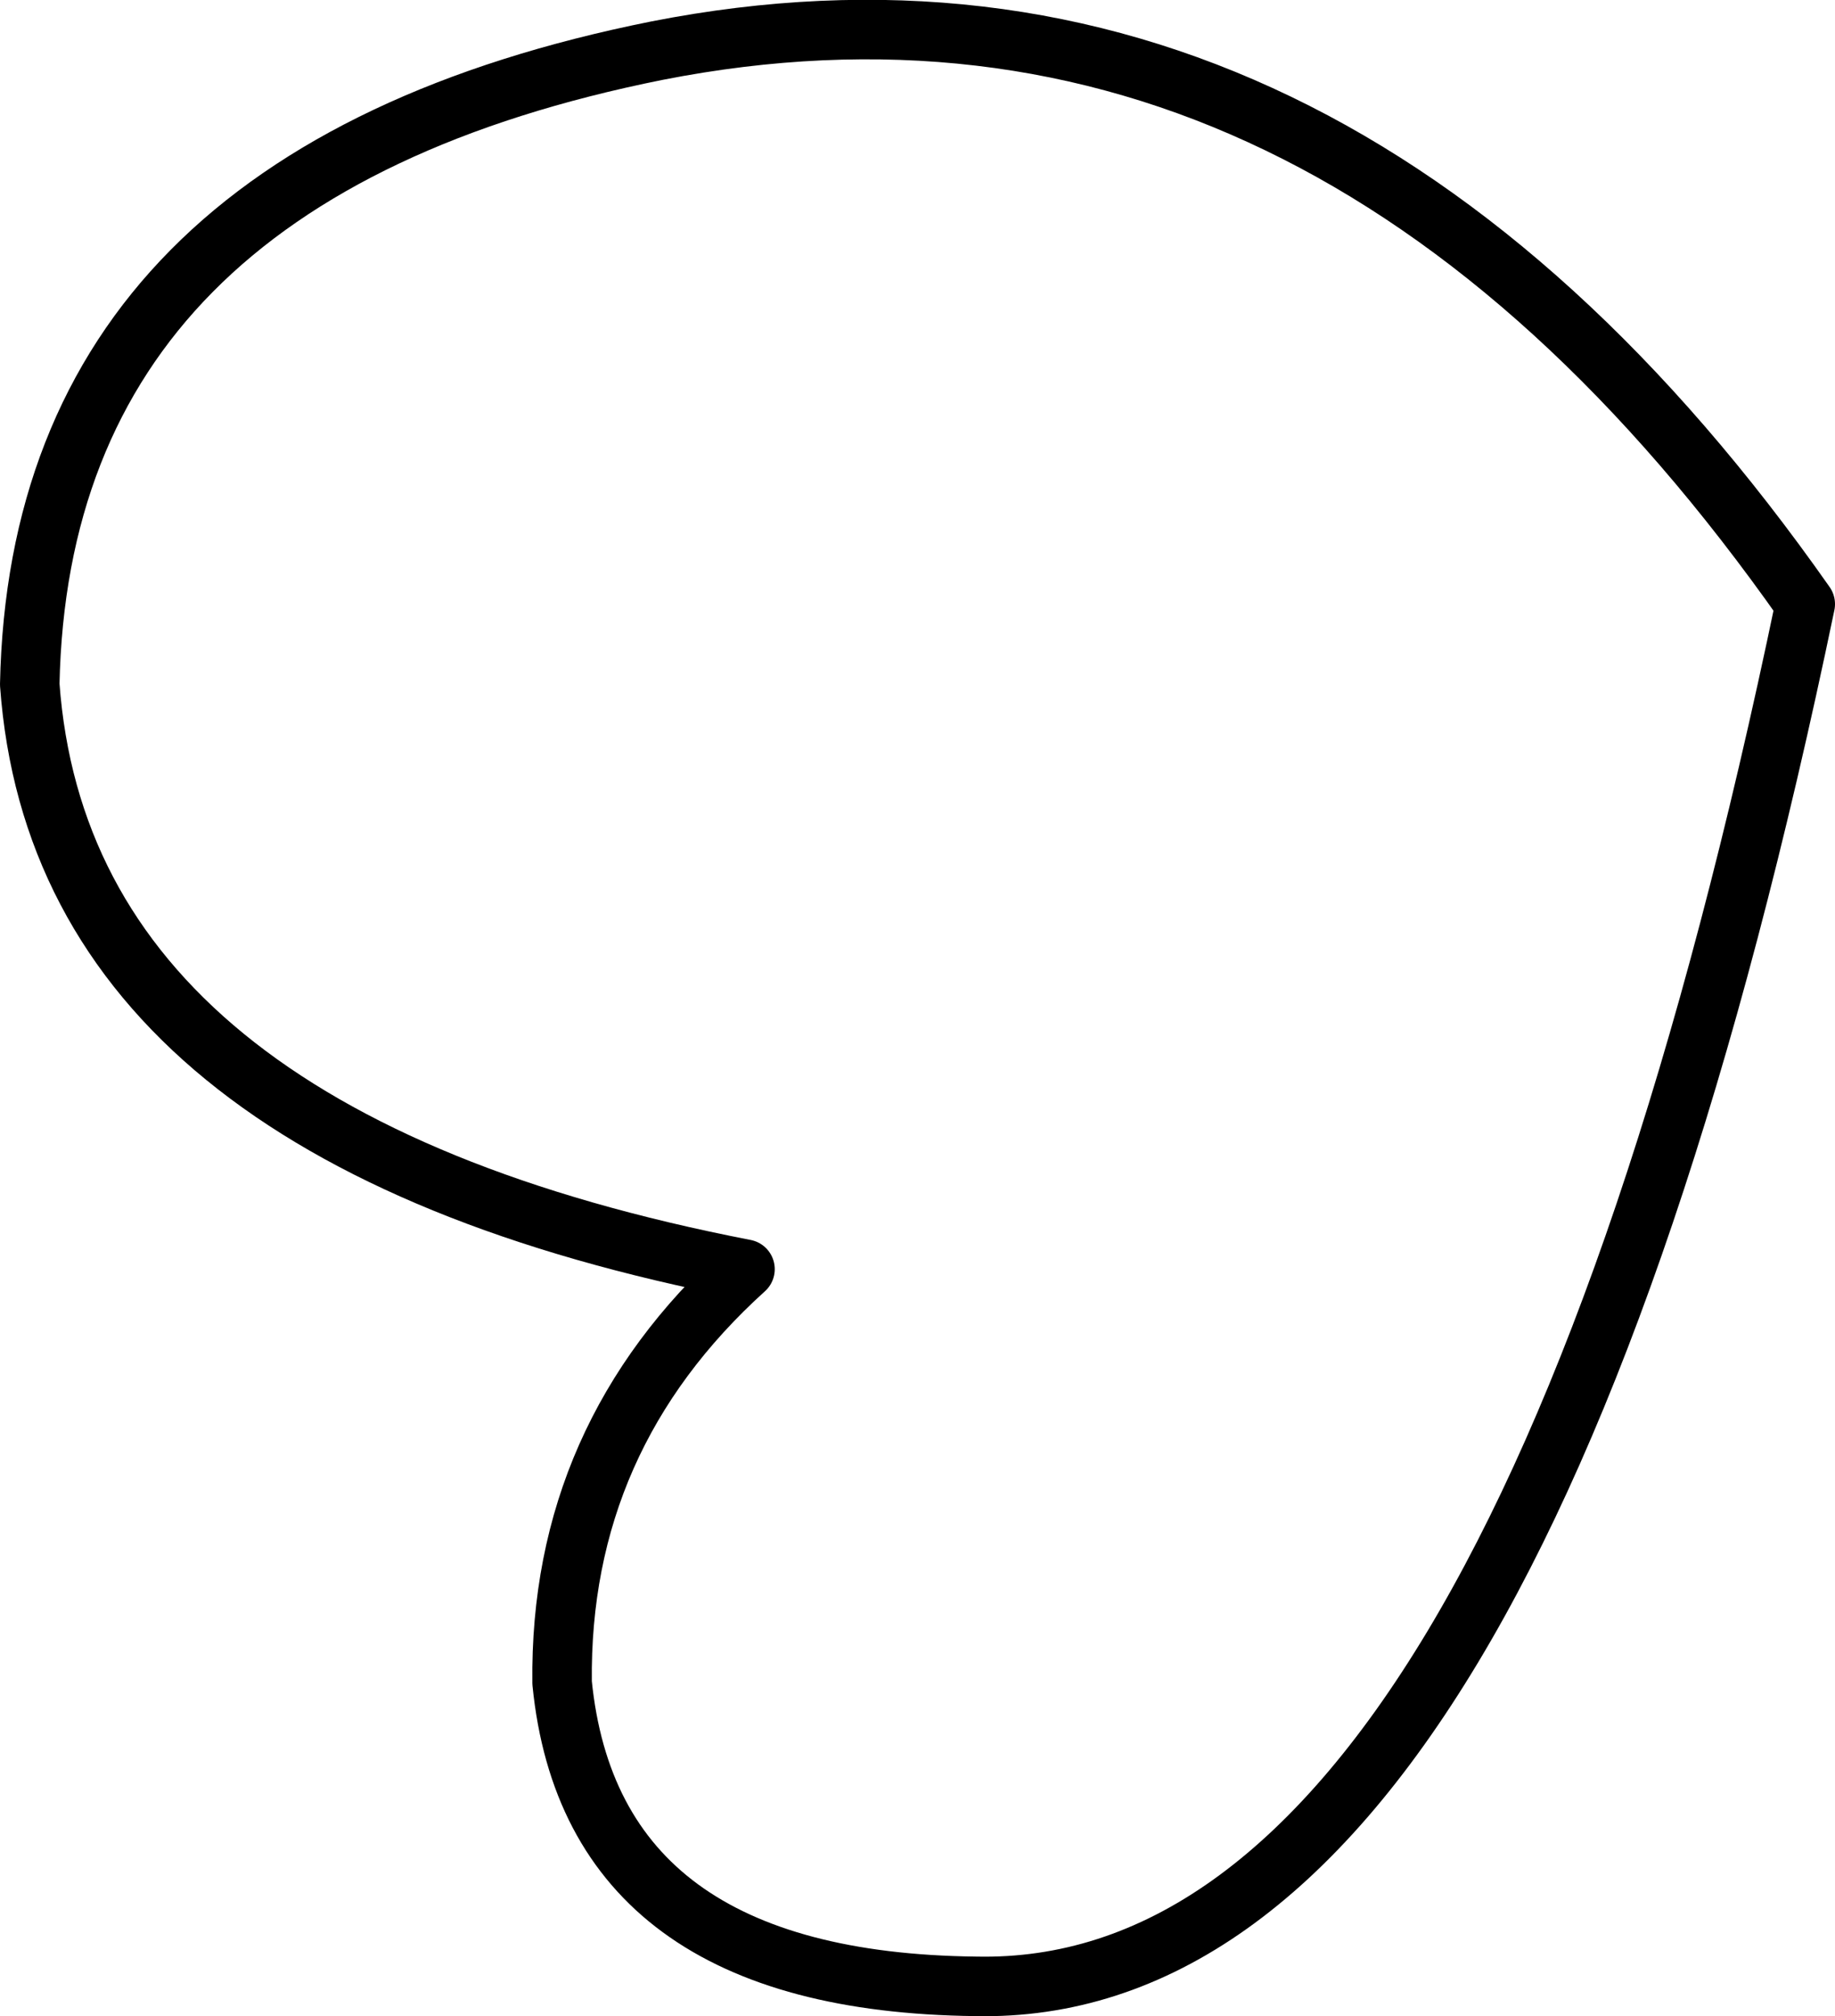 <?xml version="1.0" encoding="UTF-8" standalone="no"?>
<svg xmlns:xlink="http://www.w3.org/1999/xlink" height="67.75px" width="61.7px" xmlns="http://www.w3.org/2000/svg">
  <g transform="matrix(1.0, 0.0, 0.0, 1.0, 58.45, 22.4)">
    <path d="M-25.65 44.35 Q-7.5 44.75 2.25 -2.1 -13.9 -25.1 -36.35 -20.7 -57.1 -16.55 -57.45 0.6 -56.35 15.8 -33.4 20.25 -39.65 25.9 -39.55 34.15 -38.55 44.2 -25.65 44.35 Z" fill="none" stroke="#000000" stroke-linecap="round" stroke-linejoin="round" stroke-width="2.0"/>
  </g>
</svg>
